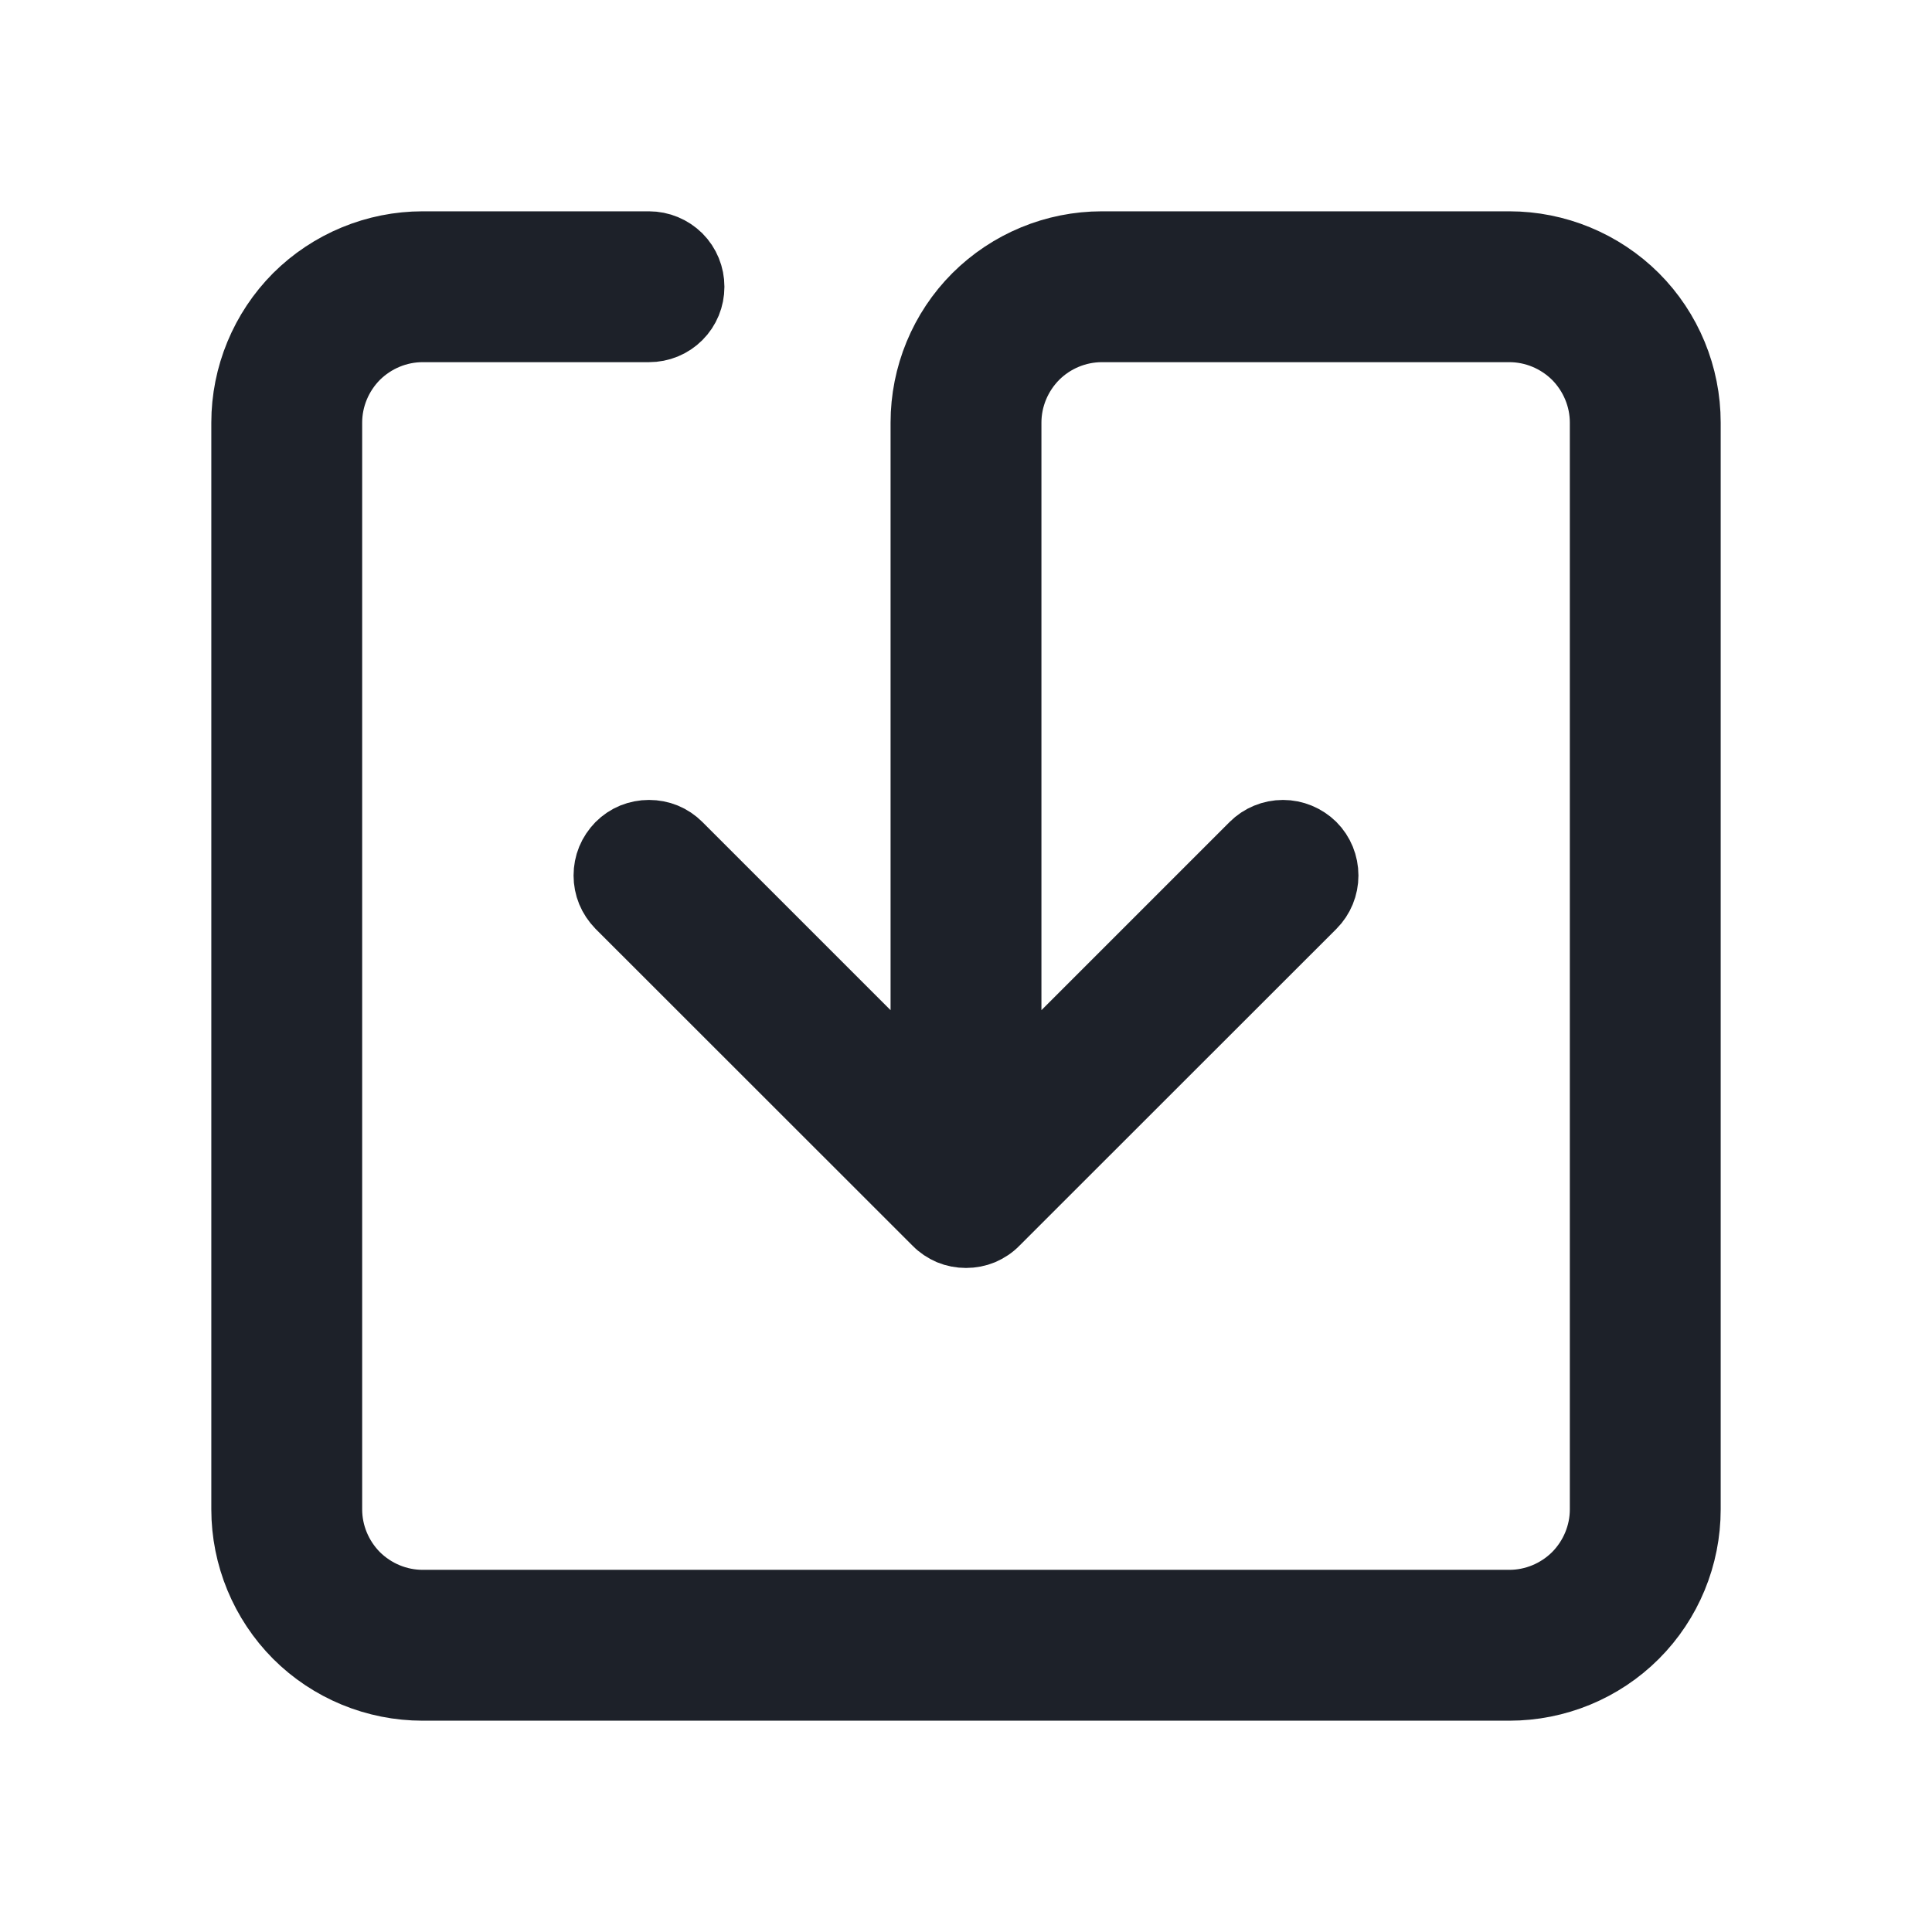 <svg width="12" height="12" viewBox="0 0 12 12" fill="none" xmlns="http://www.w3.org/2000/svg">
<g id="Save">
<path id="Vector" d="M2.625 2.062C2.476 2.062 2.333 2.122 2.227 2.227C2.122 2.333 2.062 2.476 2.062 2.625V9.375C2.062 9.524 2.122 9.667 2.227 9.773C2.333 9.878 2.476 9.938 2.625 9.938H9.375C9.524 9.938 9.667 9.878 9.773 9.773C9.878 9.667 9.938 9.524 9.938 9.375V2.625C9.938 2.476 9.878 2.333 9.773 2.227C9.667 2.122 9.524 2.062 9.375 2.062H6.844C6.695 2.062 6.551 2.122 6.446 2.227C6.341 2.333 6.281 2.476 6.281 2.625V6.727L7.77 5.238C7.822 5.186 7.894 5.156 7.969 5.156C8.043 5.156 8.115 5.186 8.168 5.238C8.221 5.291 8.25 5.363 8.25 5.438C8.25 5.512 8.221 5.584 8.168 5.637L6.199 7.605C6.173 7.632 6.142 7.652 6.108 7.667C6.074 7.681 6.037 7.688 6 7.688C5.963 7.688 5.926 7.681 5.892 7.667C5.858 7.652 5.827 7.632 5.801 7.605L3.832 5.637C3.806 5.61 3.785 5.579 3.771 5.545C3.757 5.511 3.75 5.474 3.75 5.438C3.75 5.401 3.757 5.364 3.771 5.33C3.785 5.296 3.806 5.265 3.832 5.238C3.858 5.212 3.889 5.191 3.923 5.177C3.958 5.163 3.994 5.156 4.031 5.156C4.068 5.156 4.105 5.163 4.139 5.177C4.173 5.191 4.204 5.212 4.23 5.238L5.719 6.727V2.625C5.719 2.327 5.837 2.04 6.048 1.829C6.259 1.619 6.545 1.5 6.844 1.5H9.375C9.673 1.5 9.96 1.619 10.171 1.829C10.382 2.04 10.5 2.327 10.5 2.625V9.375C10.5 9.673 10.382 9.96 10.171 10.171C9.96 10.382 9.673 10.5 9.375 10.5H2.625C2.327 10.5 2.04 10.382 1.829 10.171C1.619 9.96 1.5 9.673 1.5 9.375V2.625C1.5 2.327 1.619 2.04 1.829 1.829C2.04 1.619 2.327 1.5 2.625 1.5H4.031C4.106 1.5 4.177 1.53 4.23 1.582C4.283 1.635 4.312 1.707 4.312 1.781C4.312 1.856 4.283 1.927 4.23 1.98C4.177 2.033 4.106 2.062 4.031 2.062H2.625Z" fill="#1D2129" stroke="#1D2129" stroke-width="0.375"/>
</g>
</svg>
